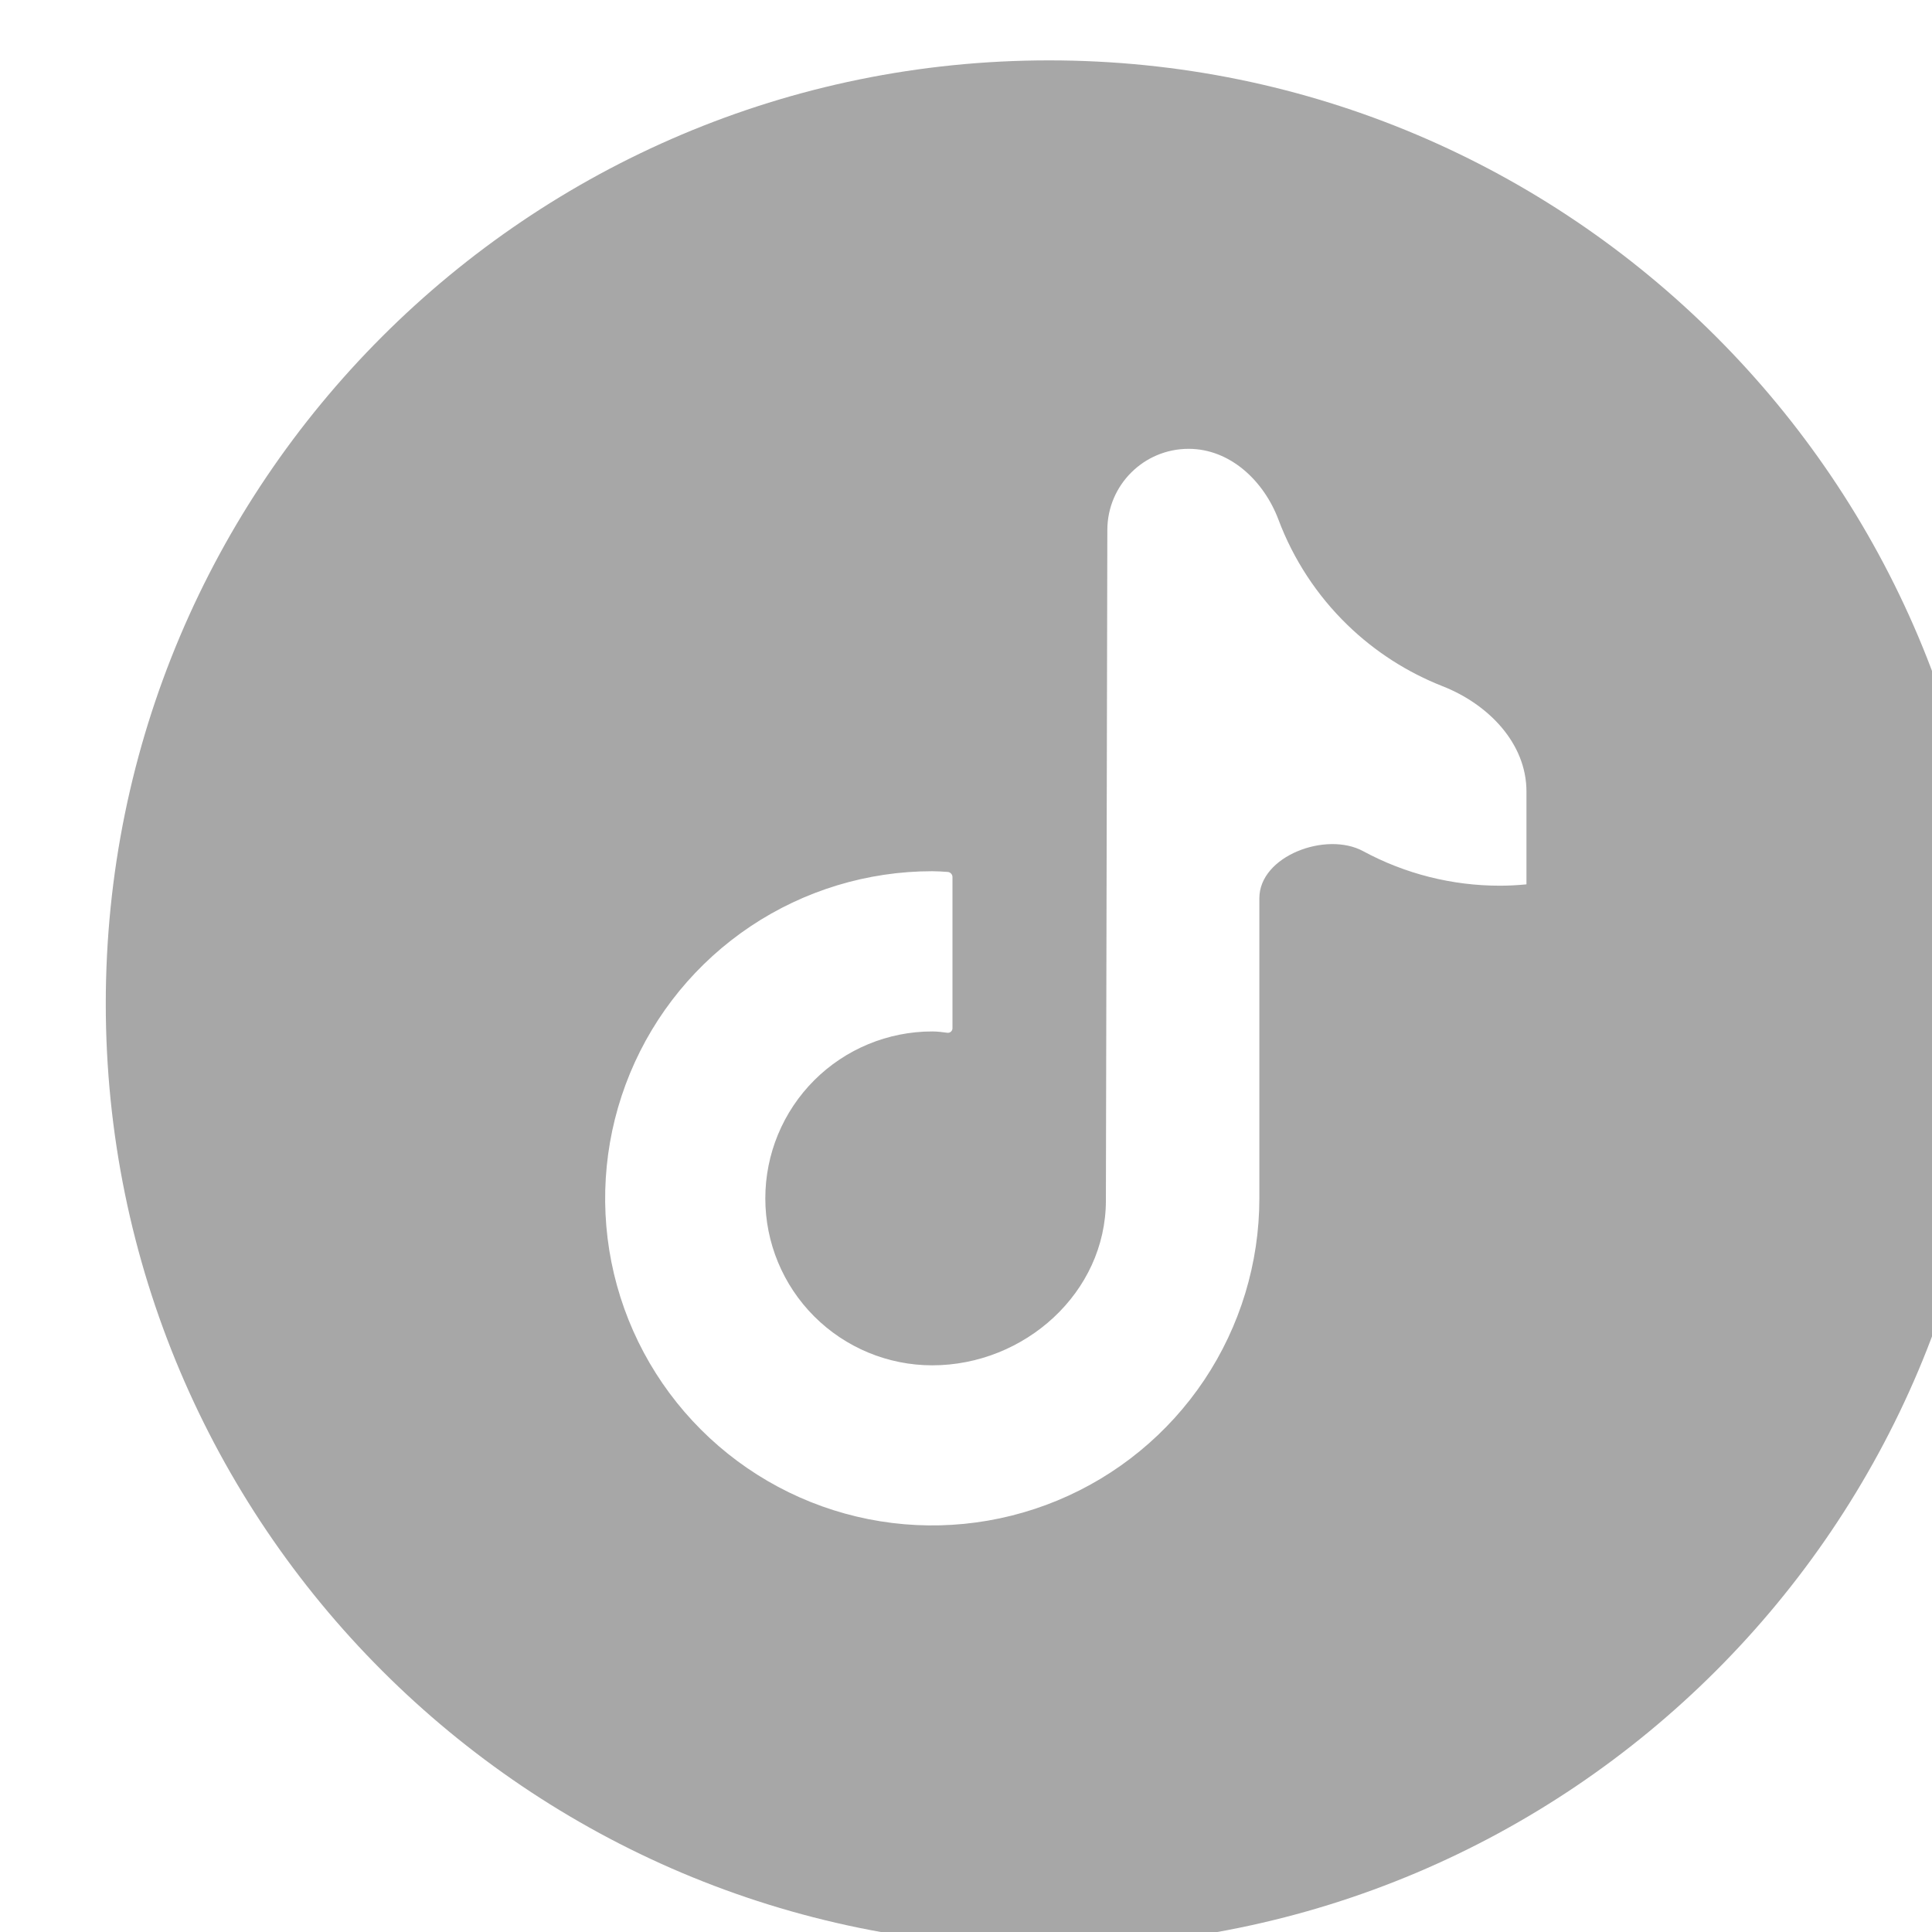 <svg width="32" height="32" viewBox="0 0 32 32" fill="none" xmlns="http://www.w3.org/2000/svg">
<g opacity="0.4" filter="url(#filter0_i_11_75)">
<path fill-rule="evenodd" clip-rule="evenodd" d="M16.376 31.248C25.005 31.248 32 24.253 32 15.624C32 6.995 25.005 0 16.376 0C7.747 0 0.752 6.995 0.752 15.624C0.752 24.253 7.747 31.248 16.376 31.248ZM24.28 13.648C24.135 13.662 23.988 13.67 23.842 13.67C23.052 13.67 22.273 13.474 21.578 13.098V13.098C20.963 12.765 19.859 13.178 19.859 13.877V18.848C19.859 19.919 19.541 20.967 18.946 21.858C18.35 22.749 17.504 23.443 16.514 23.853C15.524 24.263 14.435 24.371 13.384 24.162C12.333 23.953 11.368 23.437 10.61 22.679C9.852 21.921 9.336 20.956 9.127 19.905C8.918 18.854 9.026 17.765 9.436 16.775C9.846 15.785 10.54 14.939 11.431 14.343C12.322 13.748 13.37 13.43 14.441 13.43C14.527 13.43 14.612 13.436 14.697 13.442V13.442C14.741 13.445 14.776 13.482 14.776 13.527V16.031C14.776 16.077 14.736 16.112 14.691 16.106V16.106C14.608 16.095 14.526 16.084 14.441 16.084C13.708 16.084 13.004 16.375 12.486 16.893C11.967 17.412 11.676 18.115 11.676 18.849C11.676 19.582 11.967 20.285 12.486 20.804C13.004 21.322 13.708 21.614 14.441 21.614C15.969 21.614 17.317 20.41 17.317 18.883L17.341 7.776C17.343 7.034 17.945 6.434 18.687 6.434V6.434C19.375 6.434 19.934 6.965 20.176 7.609C20.422 8.263 20.811 8.86 21.32 9.353C21.776 9.795 22.312 10.137 22.894 10.366C23.644 10.66 24.283 11.305 24.283 12.11V13.646C24.283 13.647 24.282 13.648 24.28 13.648V13.648Z" fill="#222222"/>
</g>
<defs>
<filter id="filter0_i_11_75" x="0.752" y="0" width="32.248" height="32.248" filterUnits="userSpaceOnUse" color-interpolation-filters="sRGB">
<feFlood flood-opacity="0" result="BackgroundImageFix"/>
<feBlend mode="normal" in="SourceGraphic" in2="BackgroundImageFix" result="shape"/>
<feColorMatrix in="SourceAlpha" type="matrix" values="0 0 0 0 0 0 0 0 0 0 0 0 0 0 0 0 0 0 127 0" result="hardAlpha"/>
<feOffset dx="1" dy="1"/>
<feGaussianBlur stdDeviation="2.5"/>
<feComposite in2="hardAlpha" operator="arithmetic" k2="-1" k3="1"/>
<feColorMatrix type="matrix" values="0 0 0 0 0 0 0 0 0 0 0 0 0 0 0 0 0 0 0.5 0"/>
<feBlend mode="normal" in2="shape" result="effect1_innerShadow_11_75"/>
</filter>
</defs>
</svg>
